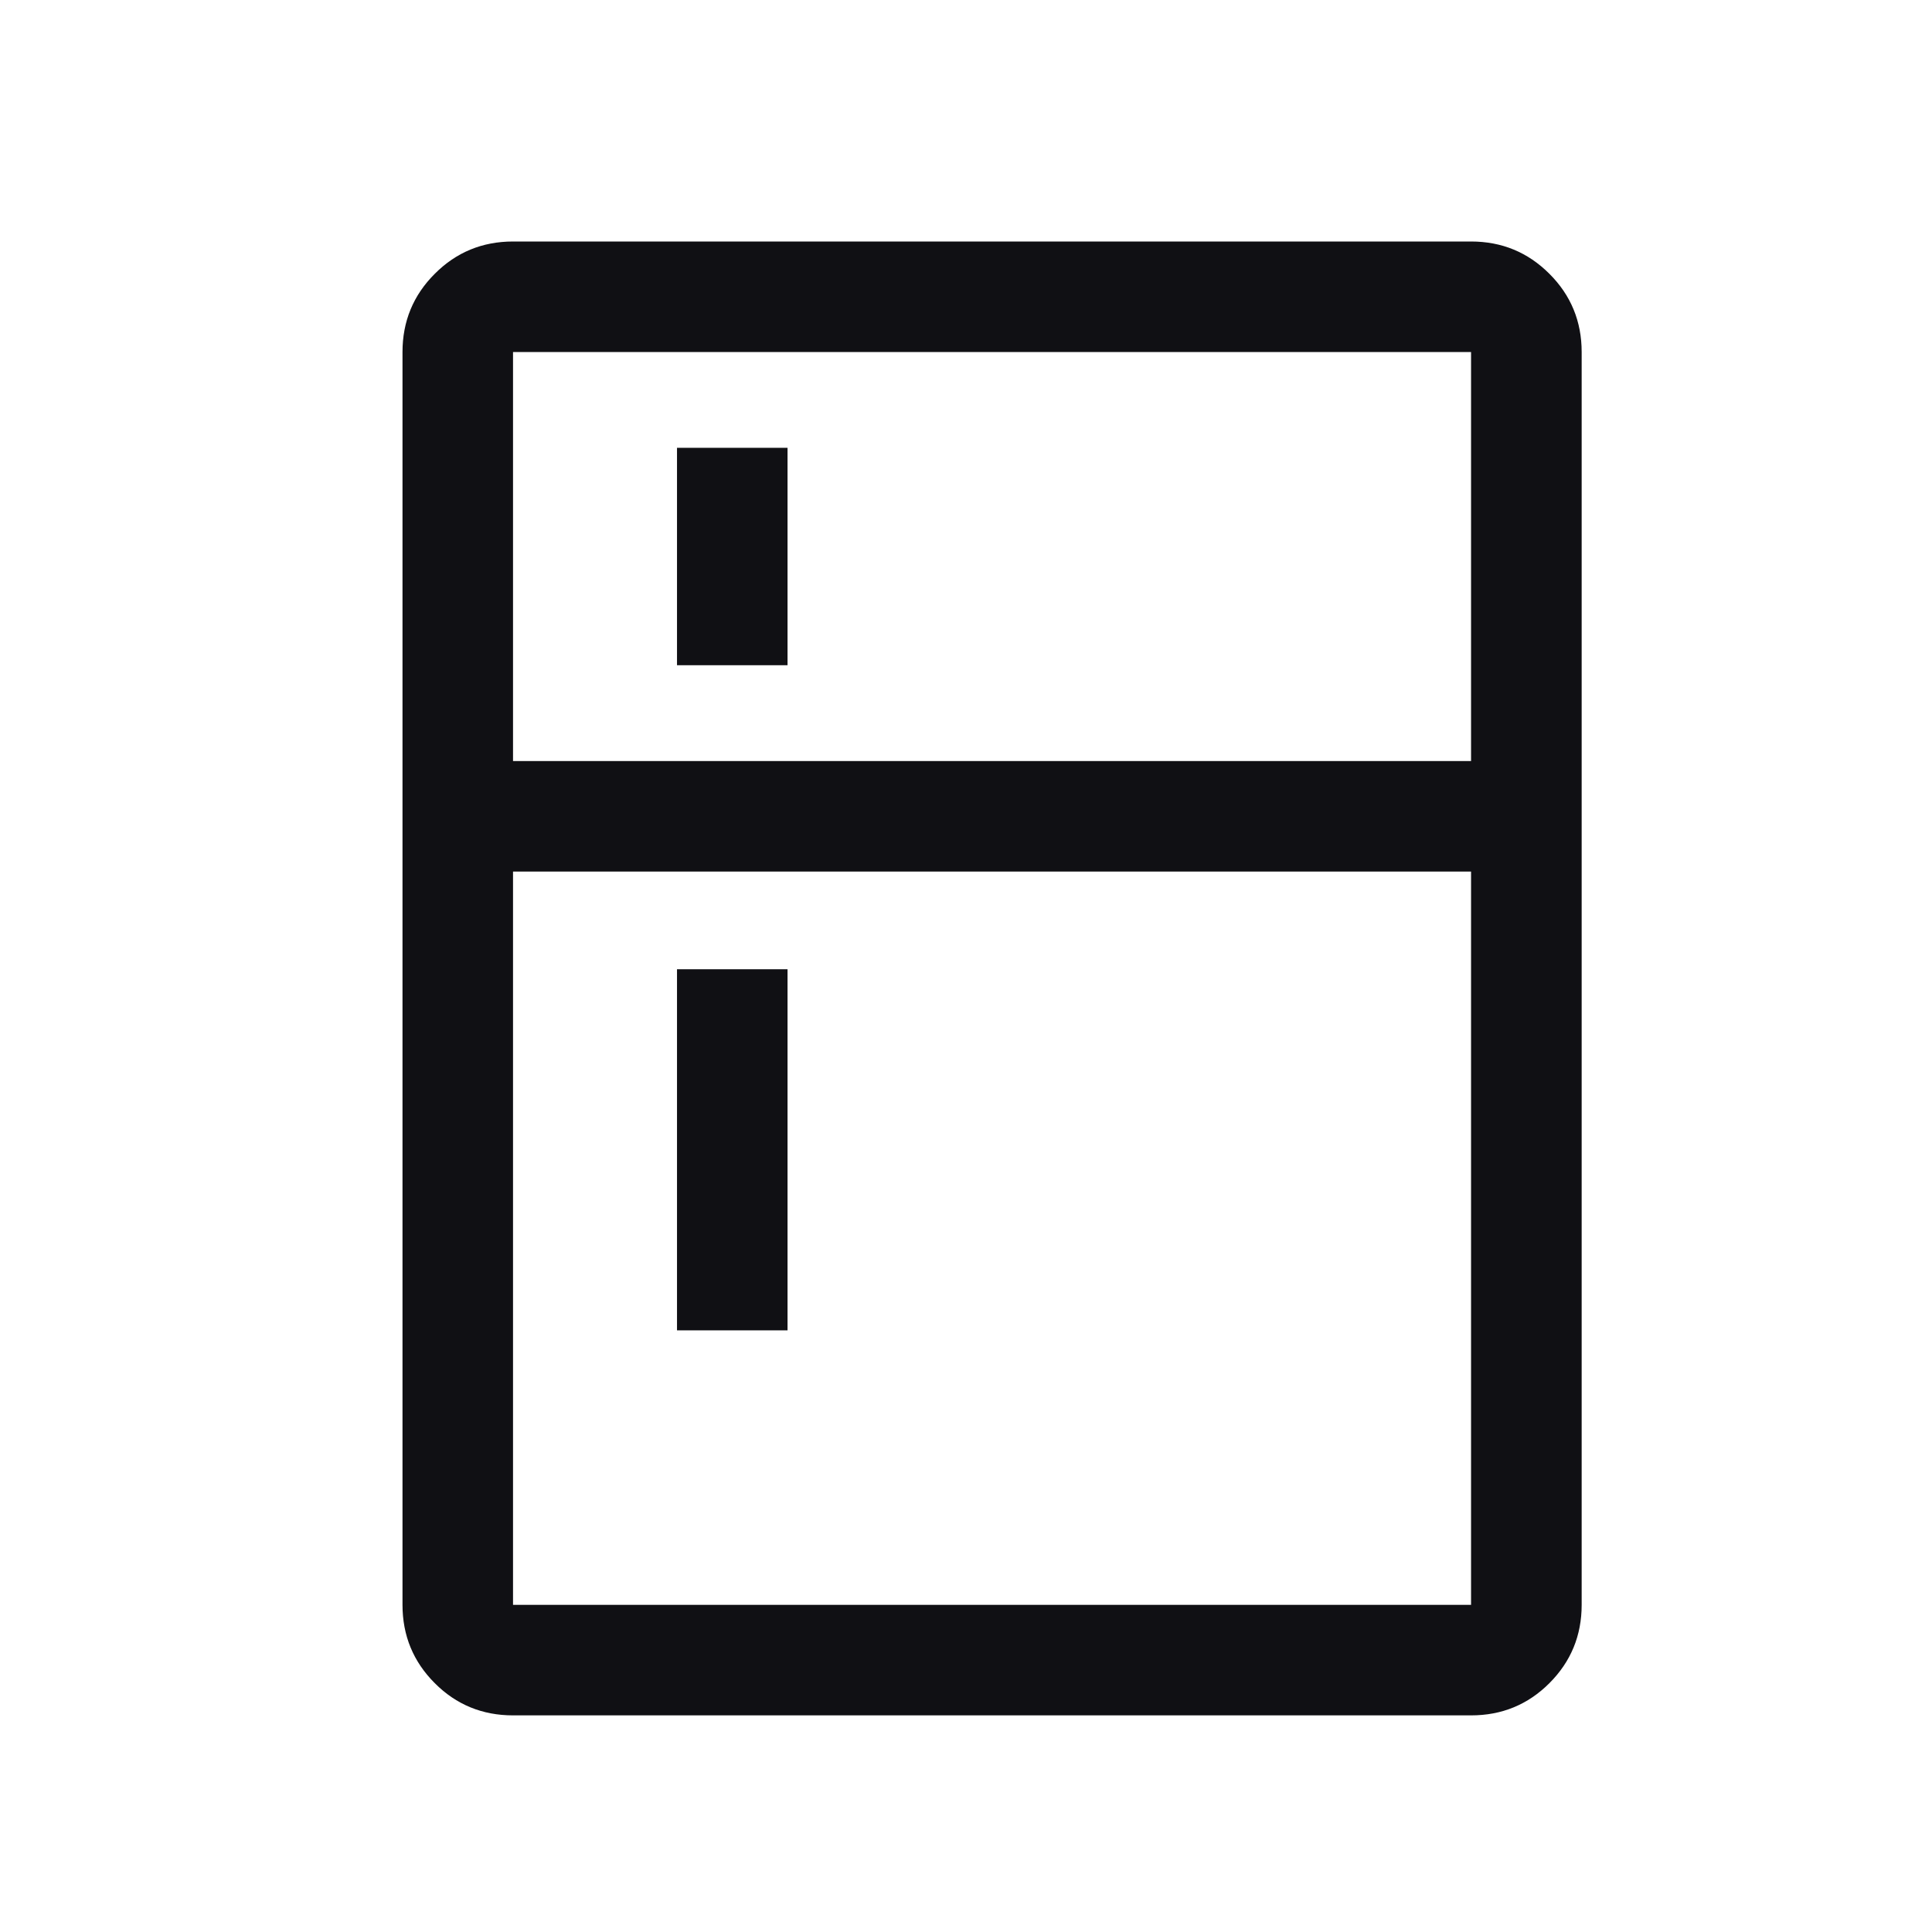 <svg width="24" height="24" viewBox="0 0 24 24" fill="none" xmlns="http://www.w3.org/2000/svg">
<g id="Amenities">
<g id="Group 165">
<g id="Group 164">
<path id="Path 236" d="M8.41 5.563H9.783V8.264H8.41V5.563ZM8.41 12.04H9.783V16.526H8.41V12.04ZM6.373 21.309C5.992 21.309 5.667 21.176 5.401 20.909C5.134 20.642 5 20.318 5 19.936V4.373C5 3.992 5.134 3.667 5.401 3.401C5.667 3.134 5.992 3 6.373 3H18.274C18.656 3 18.98 3.134 19.247 3.401C19.514 3.667 19.648 3.992 19.648 4.373V19.936C19.648 20.318 19.514 20.642 19.247 20.909C18.98 21.176 18.656 21.309 18.274 21.309H6.373ZM6.373 19.936H18.274V10.827H6.373V19.936ZM6.373 9.454H18.274V4.373H6.373V9.454Z" fill="#101014"/>
</g>
</g>
</g>
</svg>
